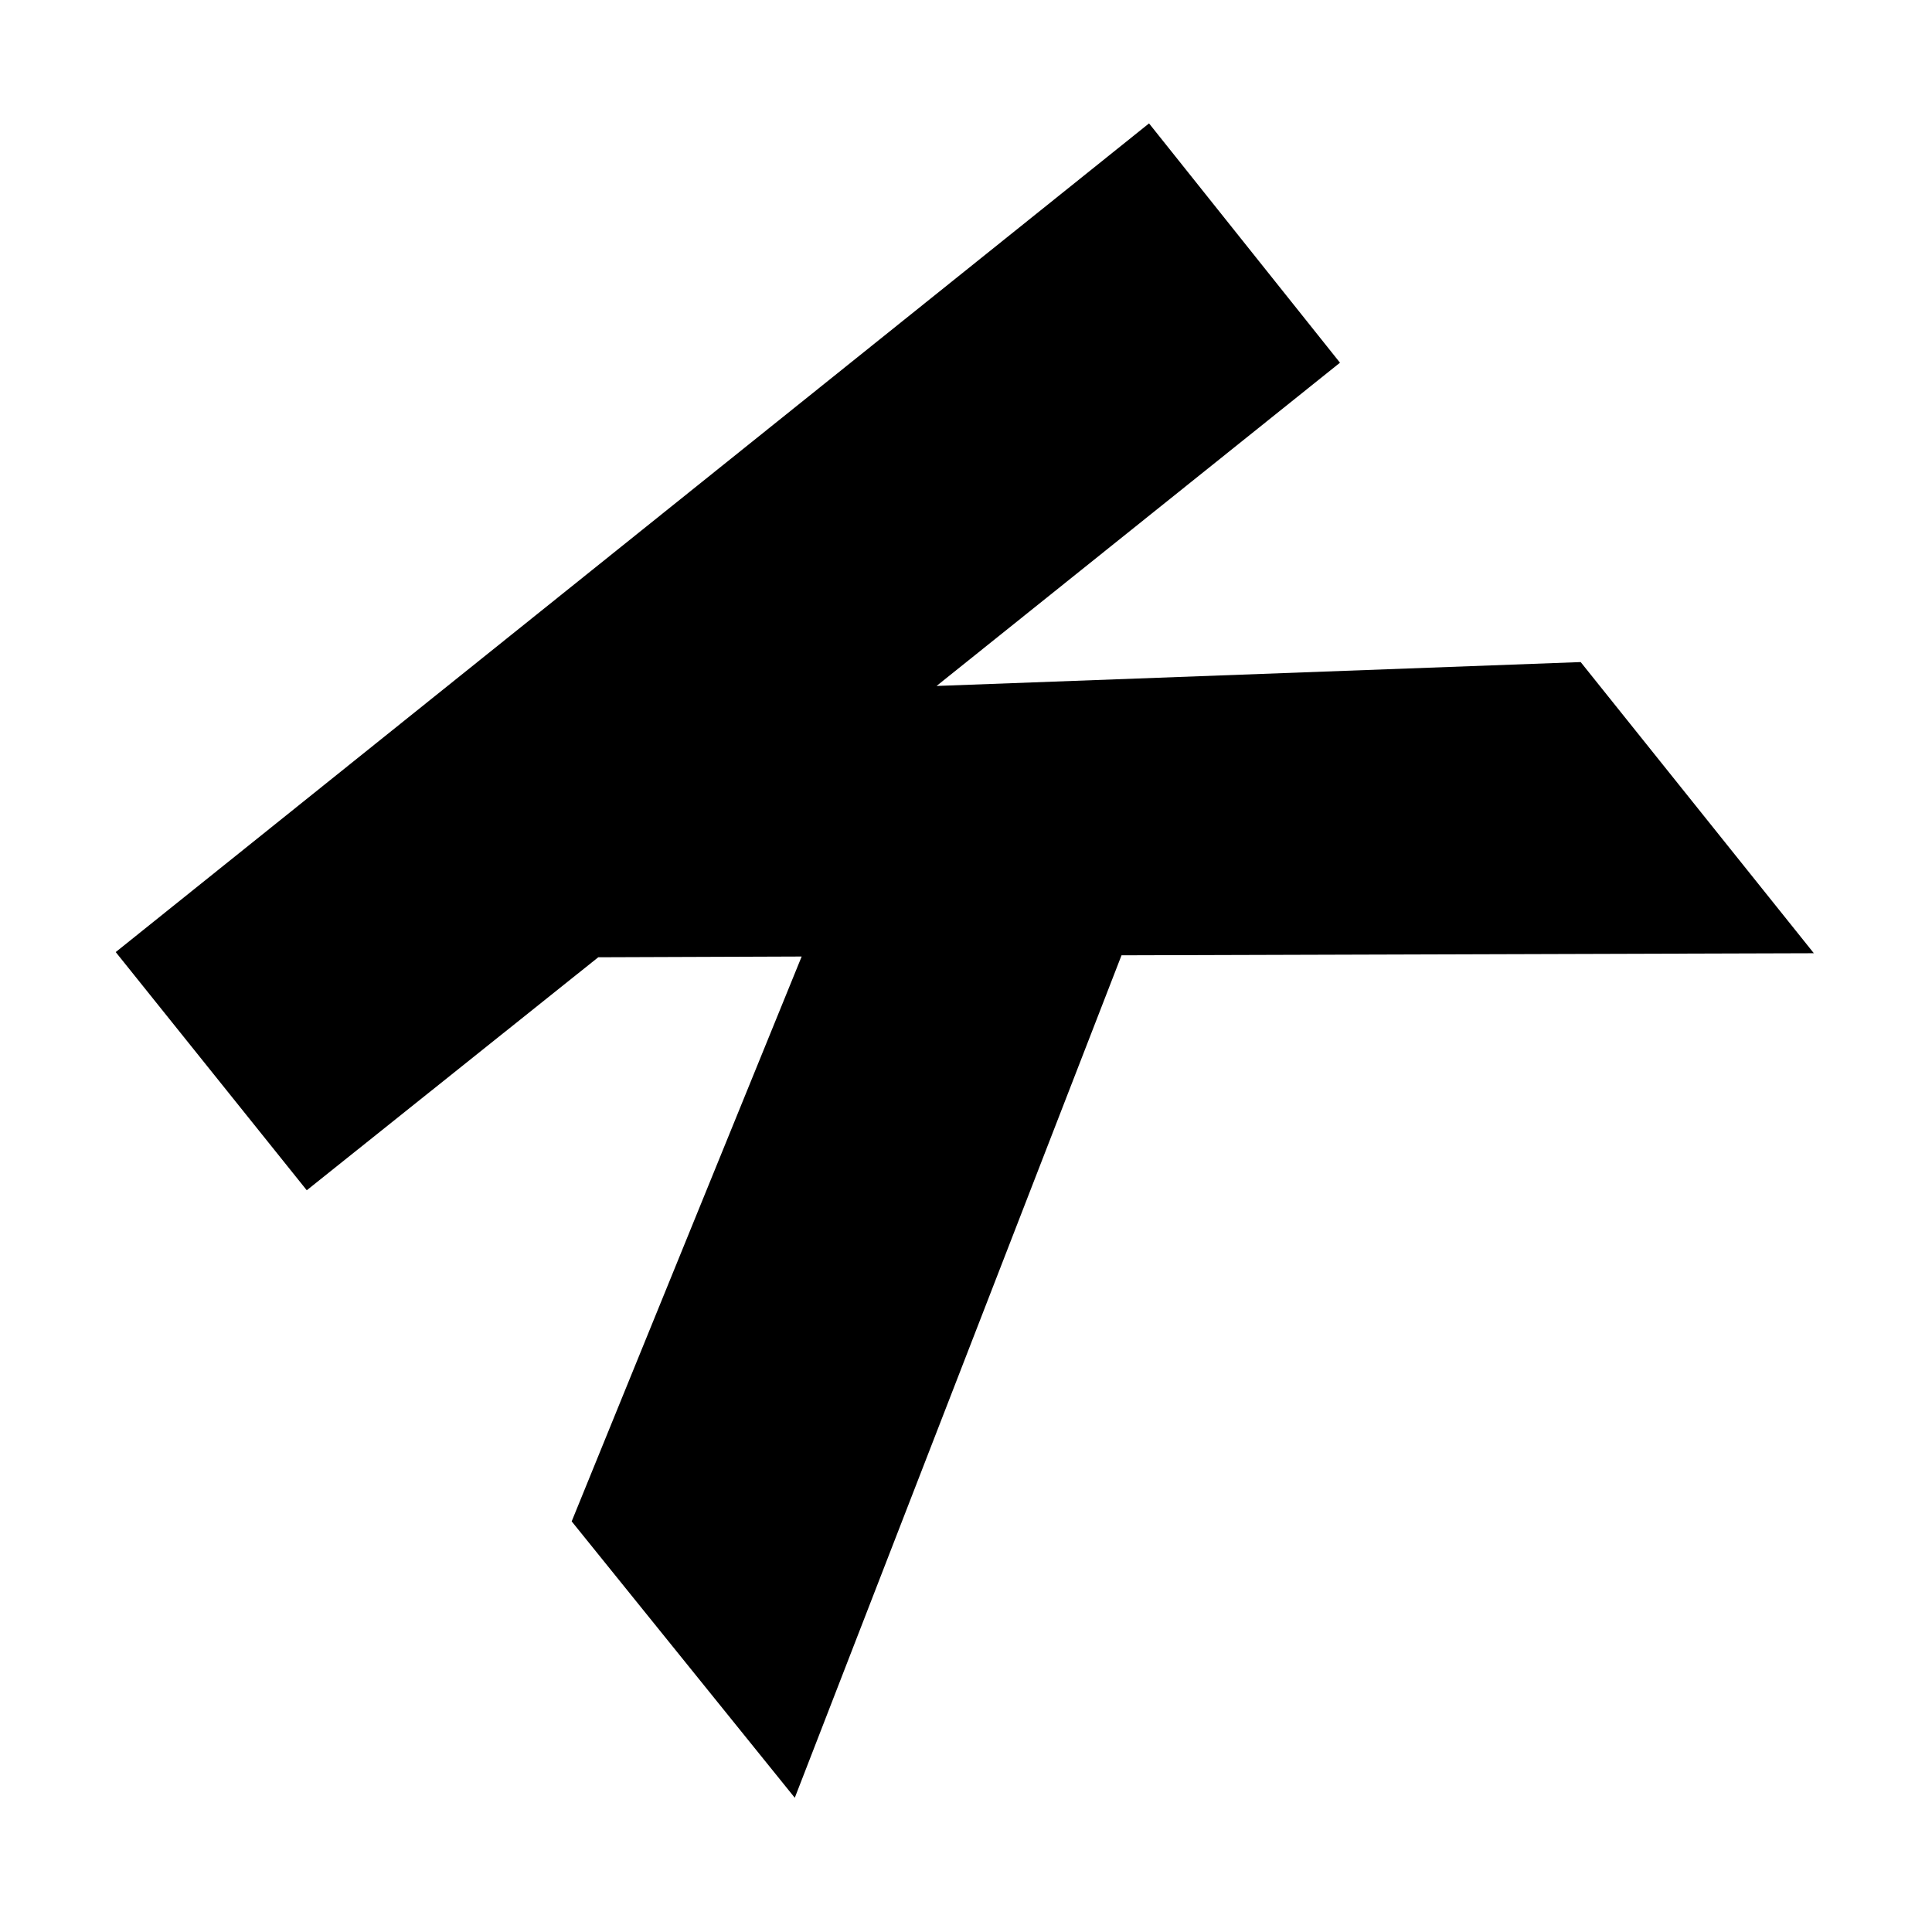 <svg version="1.2" xmlns="http://www.w3.org/2000/svg" viewBox="0 0 200 200">
    <path fill="black"
          stroke="black"
          stroke-miterlimit="10"
          stroke-width="7"
          d="m88.2 95.5l-25 61.4 18 22.3 32.5-83.8 66.8-0.2-18.5-23.1-75.5 2.8 47.3-37.9-15.4-19.3-101.5 81.4 15.4 19.2 28.4-22.7z"
    />
</svg>
